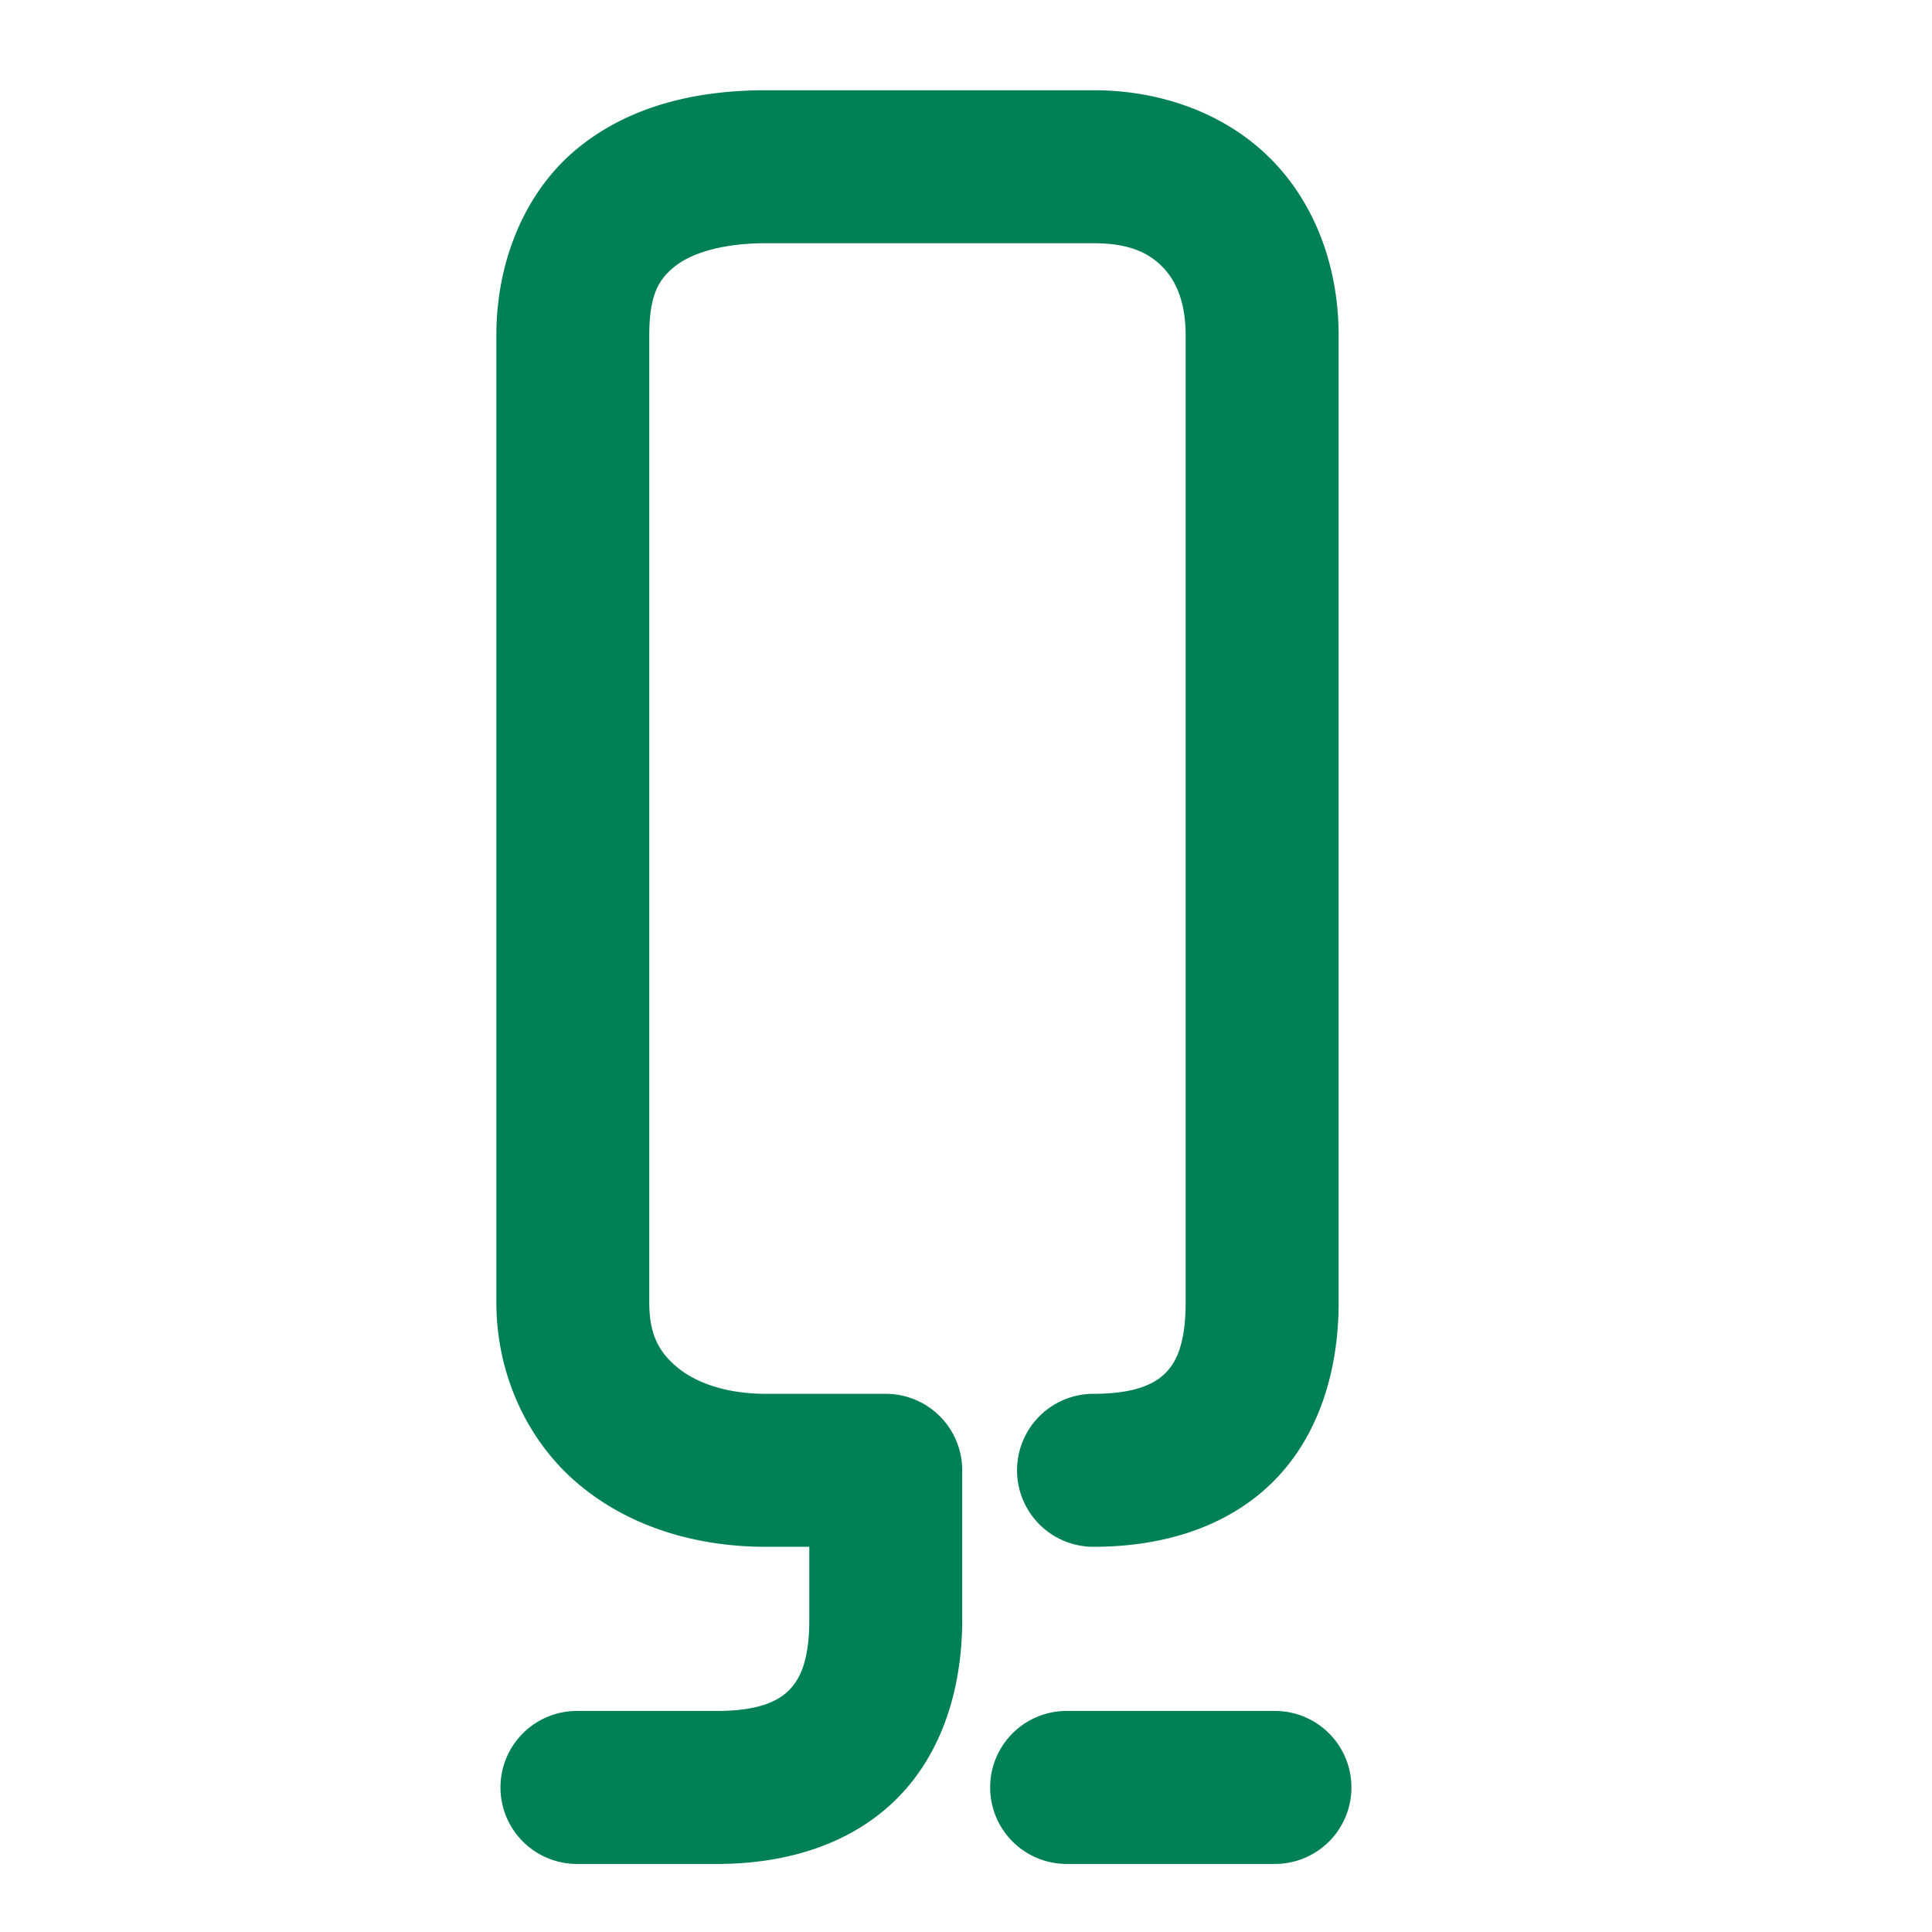 <svg xmlns="http://www.w3.org/2000/svg" width="48" height="48">
	<path d="M 19.033 2.242 C 17.328 2.242 15.675 2.613 14.371 3.668 C 13.067 4.723 12.332 6.451 12.332 8.334 L 12.332 32.359 C 12.332 34.141 13.098 35.793 14.357 36.859 C 15.617 37.926 17.276 38.43 19.033 38.43 L 20.107 38.43 L 20.107 40.238 C 20.107 41.289 19.861 41.742 19.588 42.008 C 19.315 42.273 18.825 42.508 17.818 42.508 L 14.334 42.508 A 1.9 1.9 0 0 0 12.434 44.408 A 1.9 1.9 0 0 0 14.334 46.309 L 17.818 46.309 C 19.48 46.309 21.082 45.854 22.236 44.732 C 23.391 43.611 23.906 41.979 23.906 40.238 L 23.906 36.529 A 1.9 1.9 0 0 0 22.006 34.629 L 19.033 34.629 C 18 34.629 17.256 34.334 16.812 33.959 C 16.369 33.584 16.131 33.152 16.131 32.359 L 16.131 8.334 C 16.131 7.302 16.376 6.935 16.762 6.623 C 17.147 6.311 17.896 6.043 19.033 6.043 L 27.168 6.043 C 28.079 6.043 28.56 6.297 28.891 6.641 C 29.221 6.984 29.457 7.509 29.457 8.334 L 29.457 32.359 C 29.457 33.41 29.213 33.863 28.939 34.129 C 28.666 34.394 28.175 34.629 27.168 34.629 A 1.9 1.9 0 0 0 25.268 36.529 A 1.9 1.9 0 0 0 27.168 38.43 C 28.829 38.43 30.434 37.975 31.588 36.854 C 32.742 35.732 33.258 34.1 33.258 32.359 L 33.258 8.334 C 33.258 6.715 32.727 5.145 31.627 4.004 C 30.527 2.863 28.913 2.242 27.168 2.242 L 19.033 2.242 z M 26.5 42.508 A 1.9 1.9 0 0 0 24.6 44.408 A 1.9 1.9 0 0 0 26.5 46.309 L 31.676 46.309 A 1.9 1.9 0 0 0 33.576 44.408 A 1.9 1.9 0 0 0 31.676 42.508 L 26.5 42.508 z " fill="#008055"/>
</svg>
